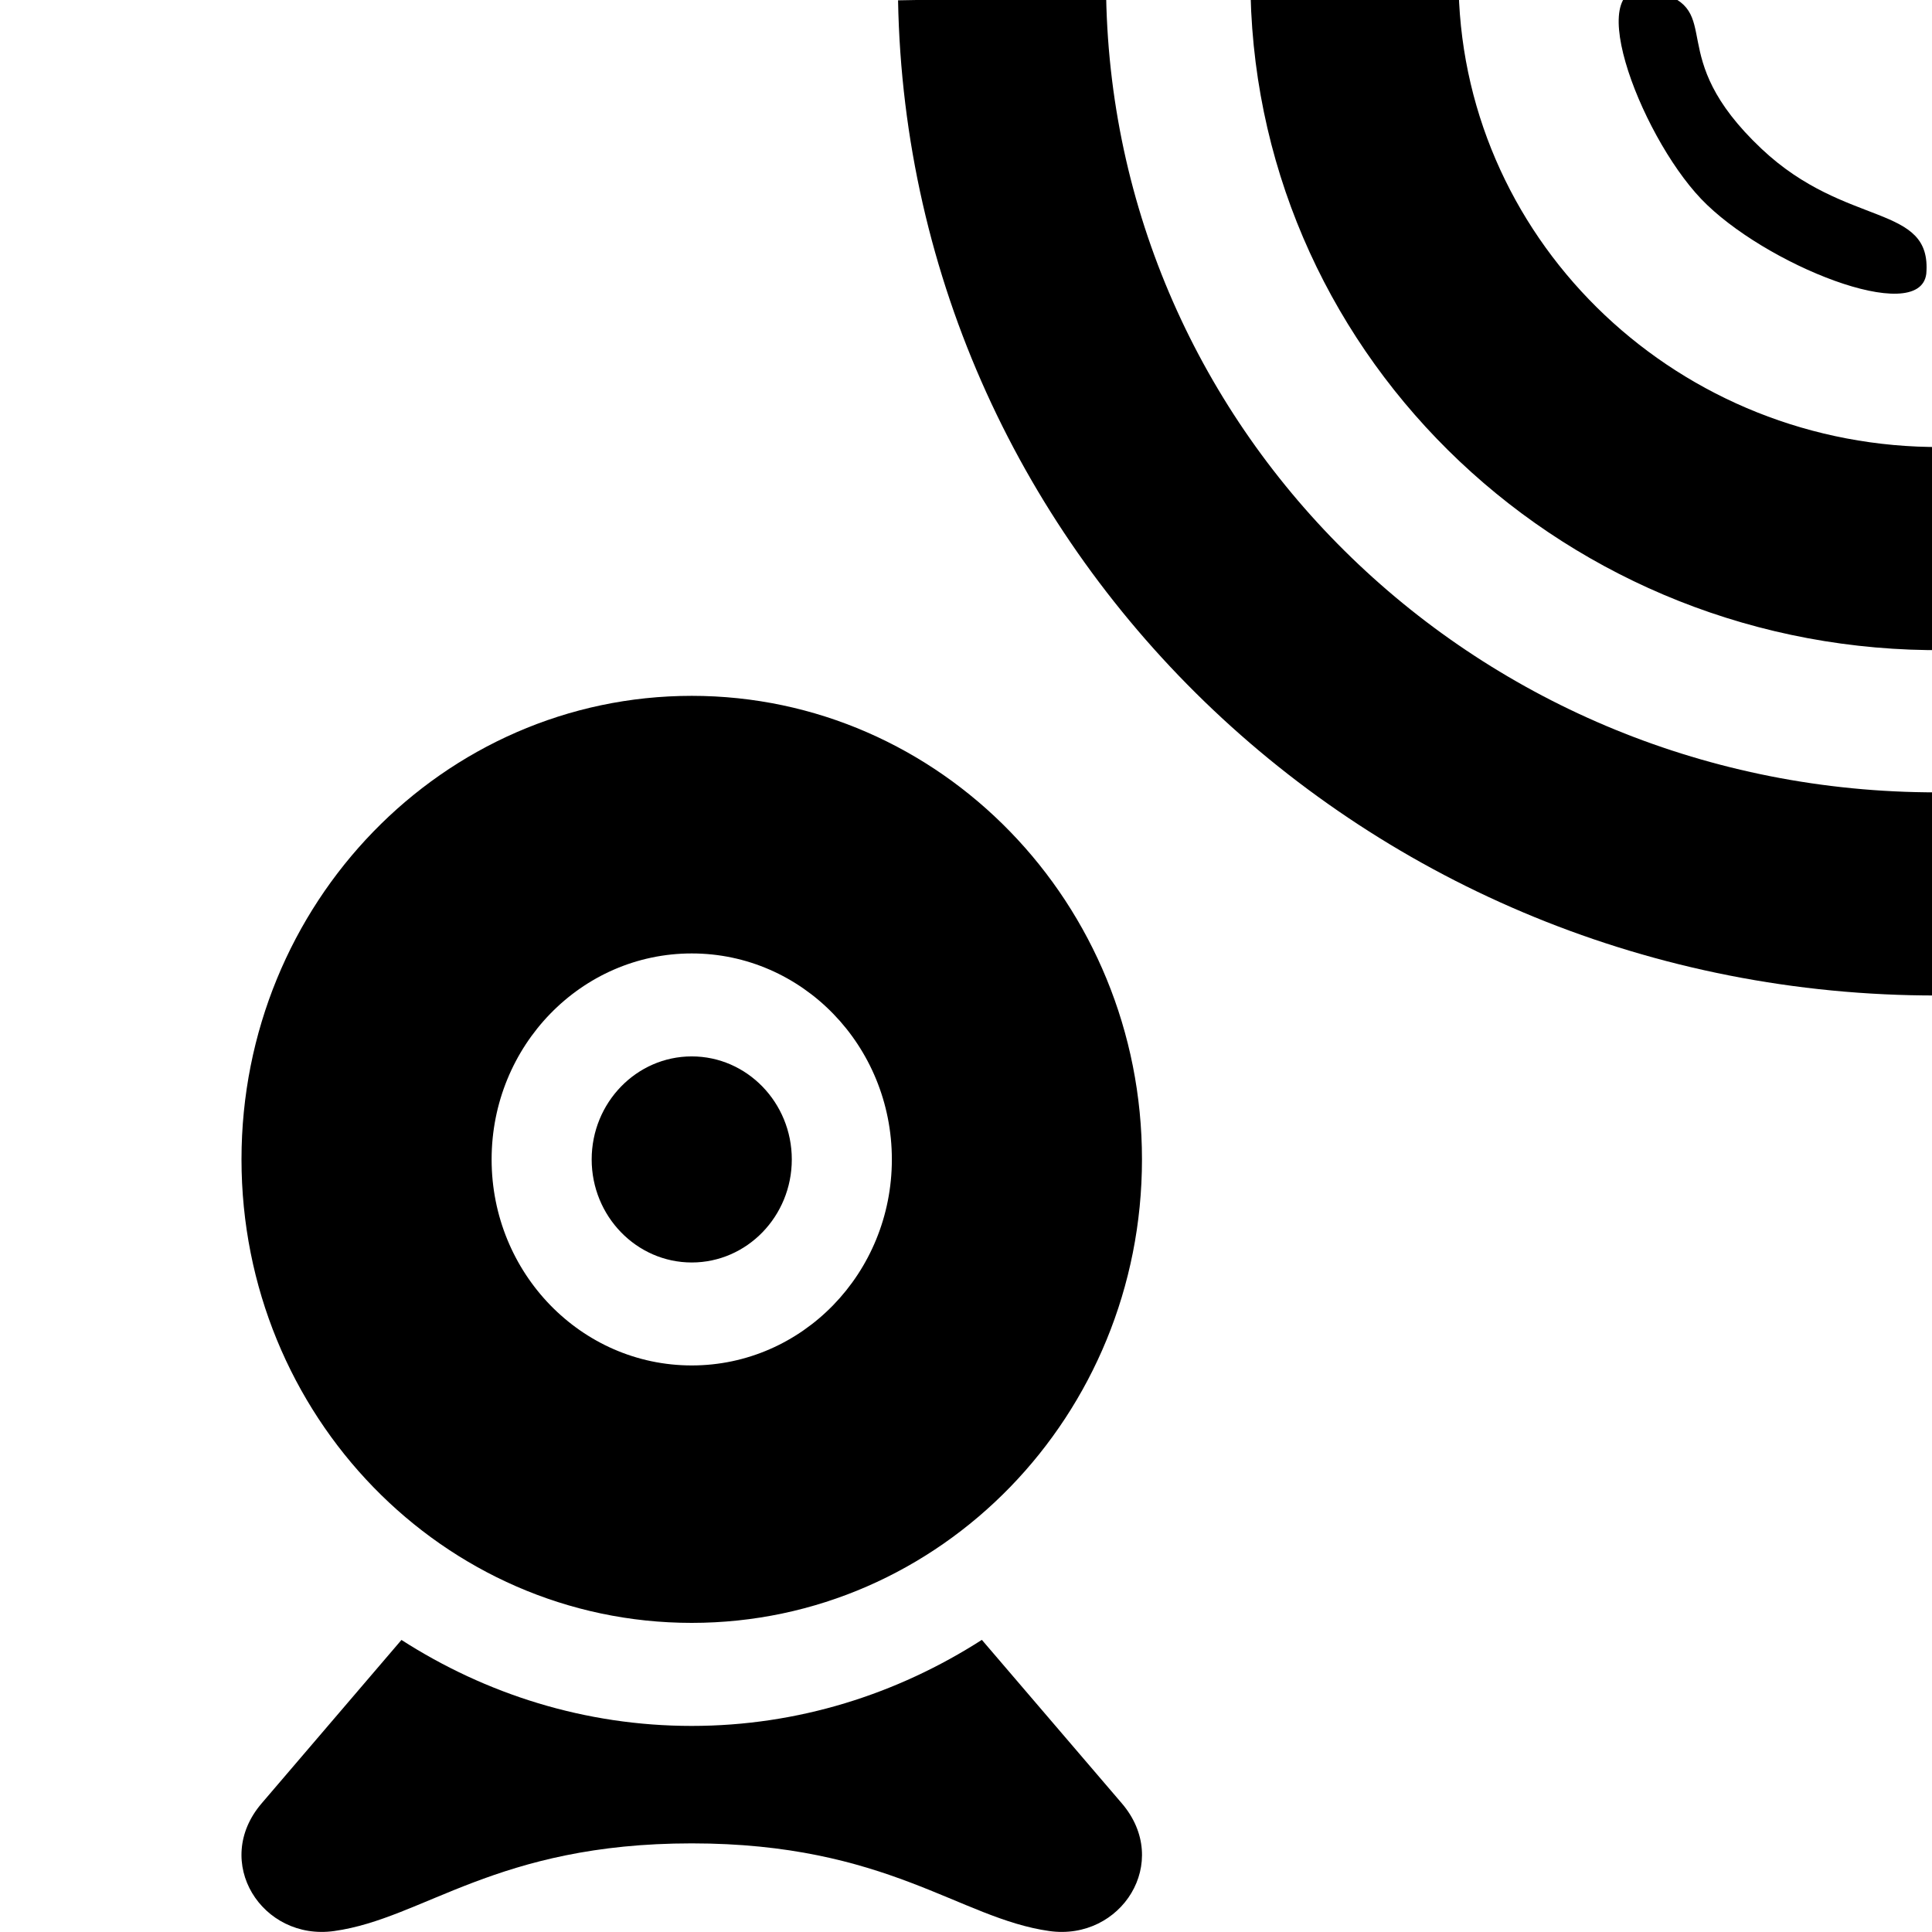<?xml version="1.0" encoding="UTF-8" standalone="no"?>
<svg
   xmlns:dc="http://purl.org/dc/elements/1.1/"
   xmlns:cc="http://creativecommons.org/ns#"
   xmlns:rdf="http://www.w3.org/1999/02/22-rdf-syntax-ns#"
   xmlns:svg="http://www.w3.org/2000/svg"
   xmlns="http://www.w3.org/2000/svg"
   xmlns:sodipodi="http://sodipodi.sourceforge.net/DTD/sodipodi-0.dtd"
   xmlns:inkscape="http://www.inkscape.org/namespaces/inkscape"
   width="24"
   height="24"
   viewBox="0 0 24 24"
   version="1.1"
   id="svg4"
   sodipodi:docname="webcam-client.svg"
   inkscape:version="0.92.2 (5c3e80d, 2017-08-06)">
  <defs
     id="defs8" />
  <sodipodi:namedview
     pagecolor="#ffffff"
     bordercolor="#666666"
     borderopacity="1"
     objecttolerance="10"
     gridtolerance="10"
     guidetolerance="10"
     inkscape:pageopacity="0"
     inkscape:pageshadow="2"
     inkscape:window-width="1354"
     inkscape:window-height="694"
     id="namedview6"
     showgrid="false"
     inkscape:zoom="9.8333333"
     inkscape:cx="12"
     inkscape:cy="12"
     inkscape:window-x="67"
     inkscape:window-y="83"
     inkscape:window-maximized="0"
     inkscape:current-layer="svg4" />
  <path
     d="M 8.593,8.644 C 5.504,8.644 3,11.223 3,14.402 c 0,3.181 2.504,5.758 5.593,5.758 3.089,0 5.593,-2.578 5.593,-5.758 0,-3.18 -2.504,-5.758 -5.593,-5.758 z m 0,8.318 c -1.373,0 -2.486,-1.146 -2.486,-2.559 0,-1.413 1.113,-2.559 2.486,-2.559 1.373,0 2.486,1.146 2.486,2.559 0,1.413 -1.113,2.559 -2.486,2.559 z m 1.243,-2.559 c 0,0.706 -0.557,1.28 -1.243,1.28 -0.685,0 -1.243,-0.574 -1.243,-1.28 0,-0.706 0.557,-1.28 1.243,-1.28 0.686,0 1.243,0.574 1.243,1.28 z m 4.099,7.998 c 0.625,0.729 -0.006,1.713 -0.9,1.587 -1.116,-0.157 -2.011,-1.089 -4.442,-1.089 -2.431,0 -3.326,0.933 -4.442,1.089 -0.894,0.126 -1.525,-0.859 -0.9,-1.587 l 1.736,-2.029 c 1.048,0.673 2.281,1.068 3.605,1.068 1.324,0 2.556,-0.396 3.605,-1.069 z"
     id="path2"
     inkscape:connector-curvature="0"
     style="stroke-width:0.631" />
  <path
     d="m 21.132,2.471 c -0.774,-0.812 -1.544,-2.855 -0.56,-2.582 0.885,0.246 0.064,0.786 1.312,1.961 1.052,0.991 2.119,0.67 2.045,1.552 -0.085,0.658 -2.024,-0.121 -2.797,-0.931 z M 24.165,8.076 24.125,5.553 c -3.247,0.024 -5.922,-2.502 -6.005,-5.67 l -2.585,0.045 c 0.105,4.567 3.949,8.197 8.629,8.148 z m 0.028,1.766 C 18.516,9.917 13.846,5.514 13.741,-0.041 l -2.585,0.045 C 11.282,6.942 17.125,12.465 24.233,12.365 Z"
     id="path2-5"
     inkscape:connector-curvature="0"
     sodipodi:nodetypes="ssscscccccccccc"
     style="stroke-width:0.531" />
</svg>
